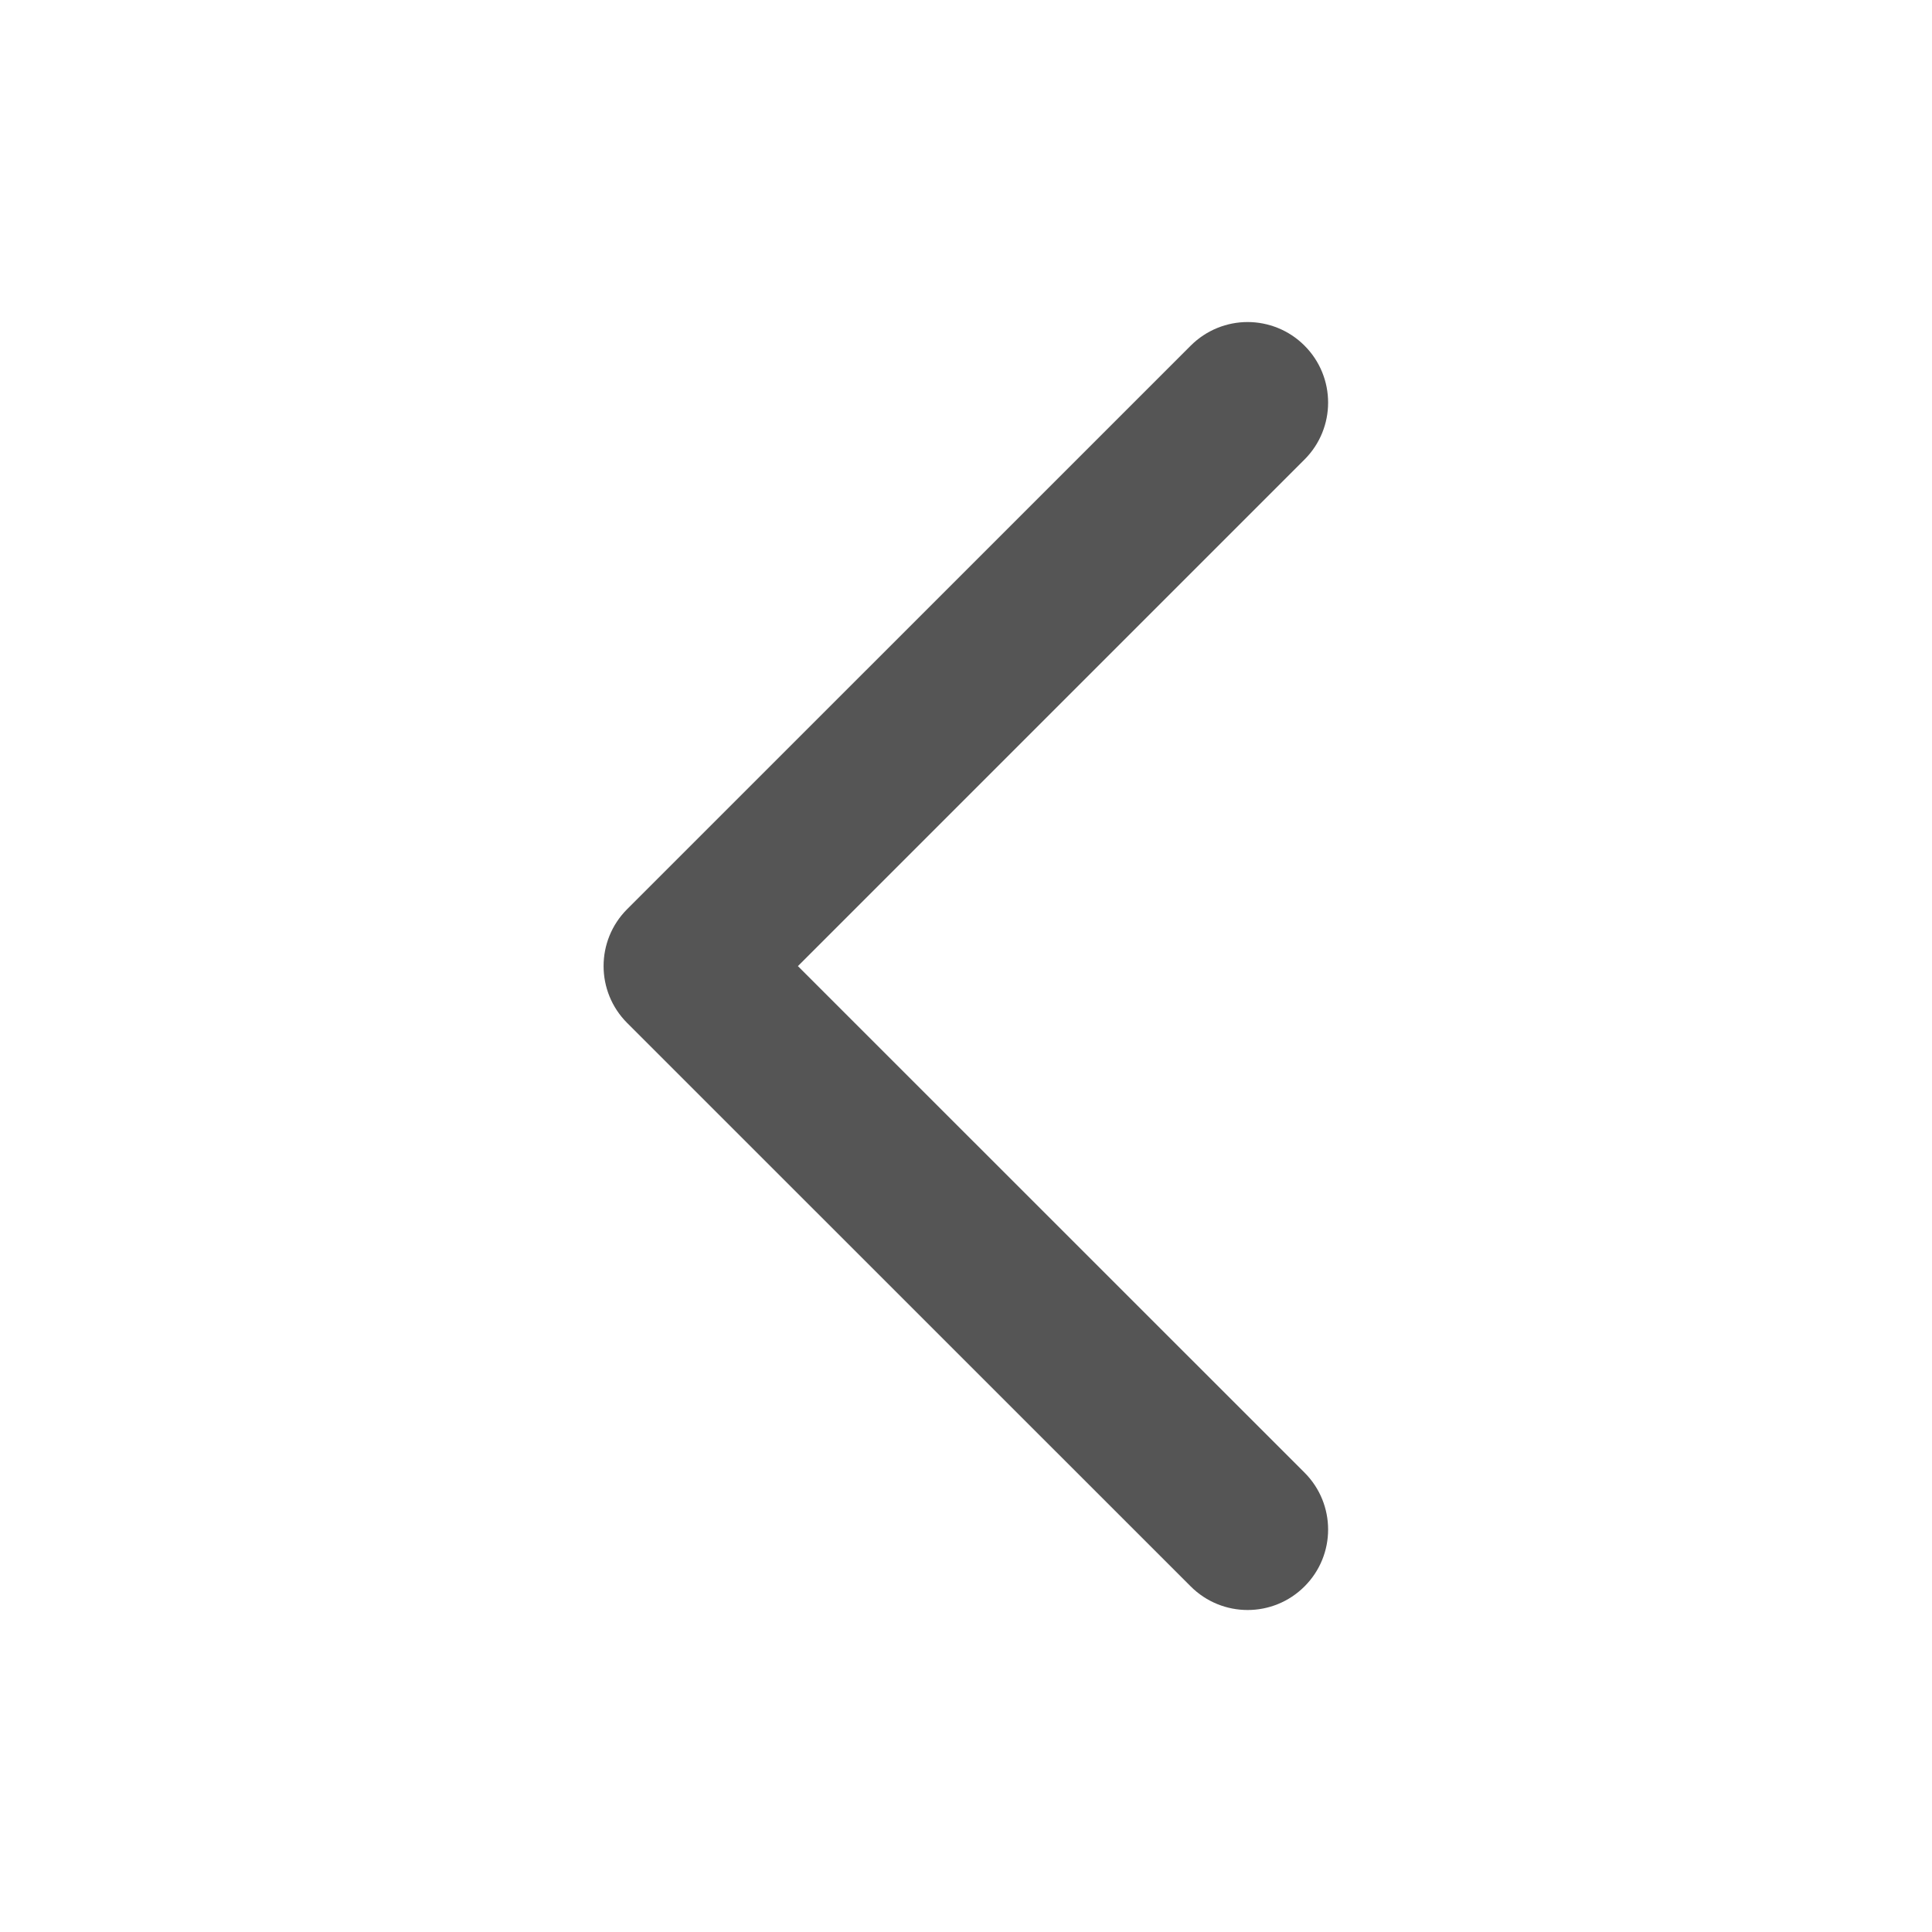 <?xml version="1.0" encoding="utf-8"?>
<!-- Generator: Adobe Illustrator 16.0.3, SVG Export Plug-In . SVG Version: 6.00 Build 0)  -->
<!DOCTYPE svg PUBLIC "-//W3C//DTD SVG 1.1//EN" "http://www.w3.org/Graphics/SVG/1.1/DTD/svg11.dtd">
<svg version="1.1" id="Layer_1" xmlns="http://www.w3.org/2000/svg" xmlns:xlink="http://www.w3.org/1999/xlink" x="0px" y="0px"
	 width="32px" height="32px" viewBox="0 0 32 32" enable-background="new 0 0 32 32" xml:space="preserve">
<path fill="#555555" d="M21.607,5.725c0.521,0.521,0.521,1.365,0,1.886l-8.391,8.391l8.391,8.389c0.521,0.521,0.521,1.365,0,1.885
	c-0.521,0.521-1.364,0.521-1.885,0l-9.334-9.332c-0.521-0.521-0.521-1.365,0-1.886l9.334-9.333c0.26-0.26,0.602-0.391,0.942-0.391
	S21.348,5.465,21.607,5.725z"/>
</svg>
